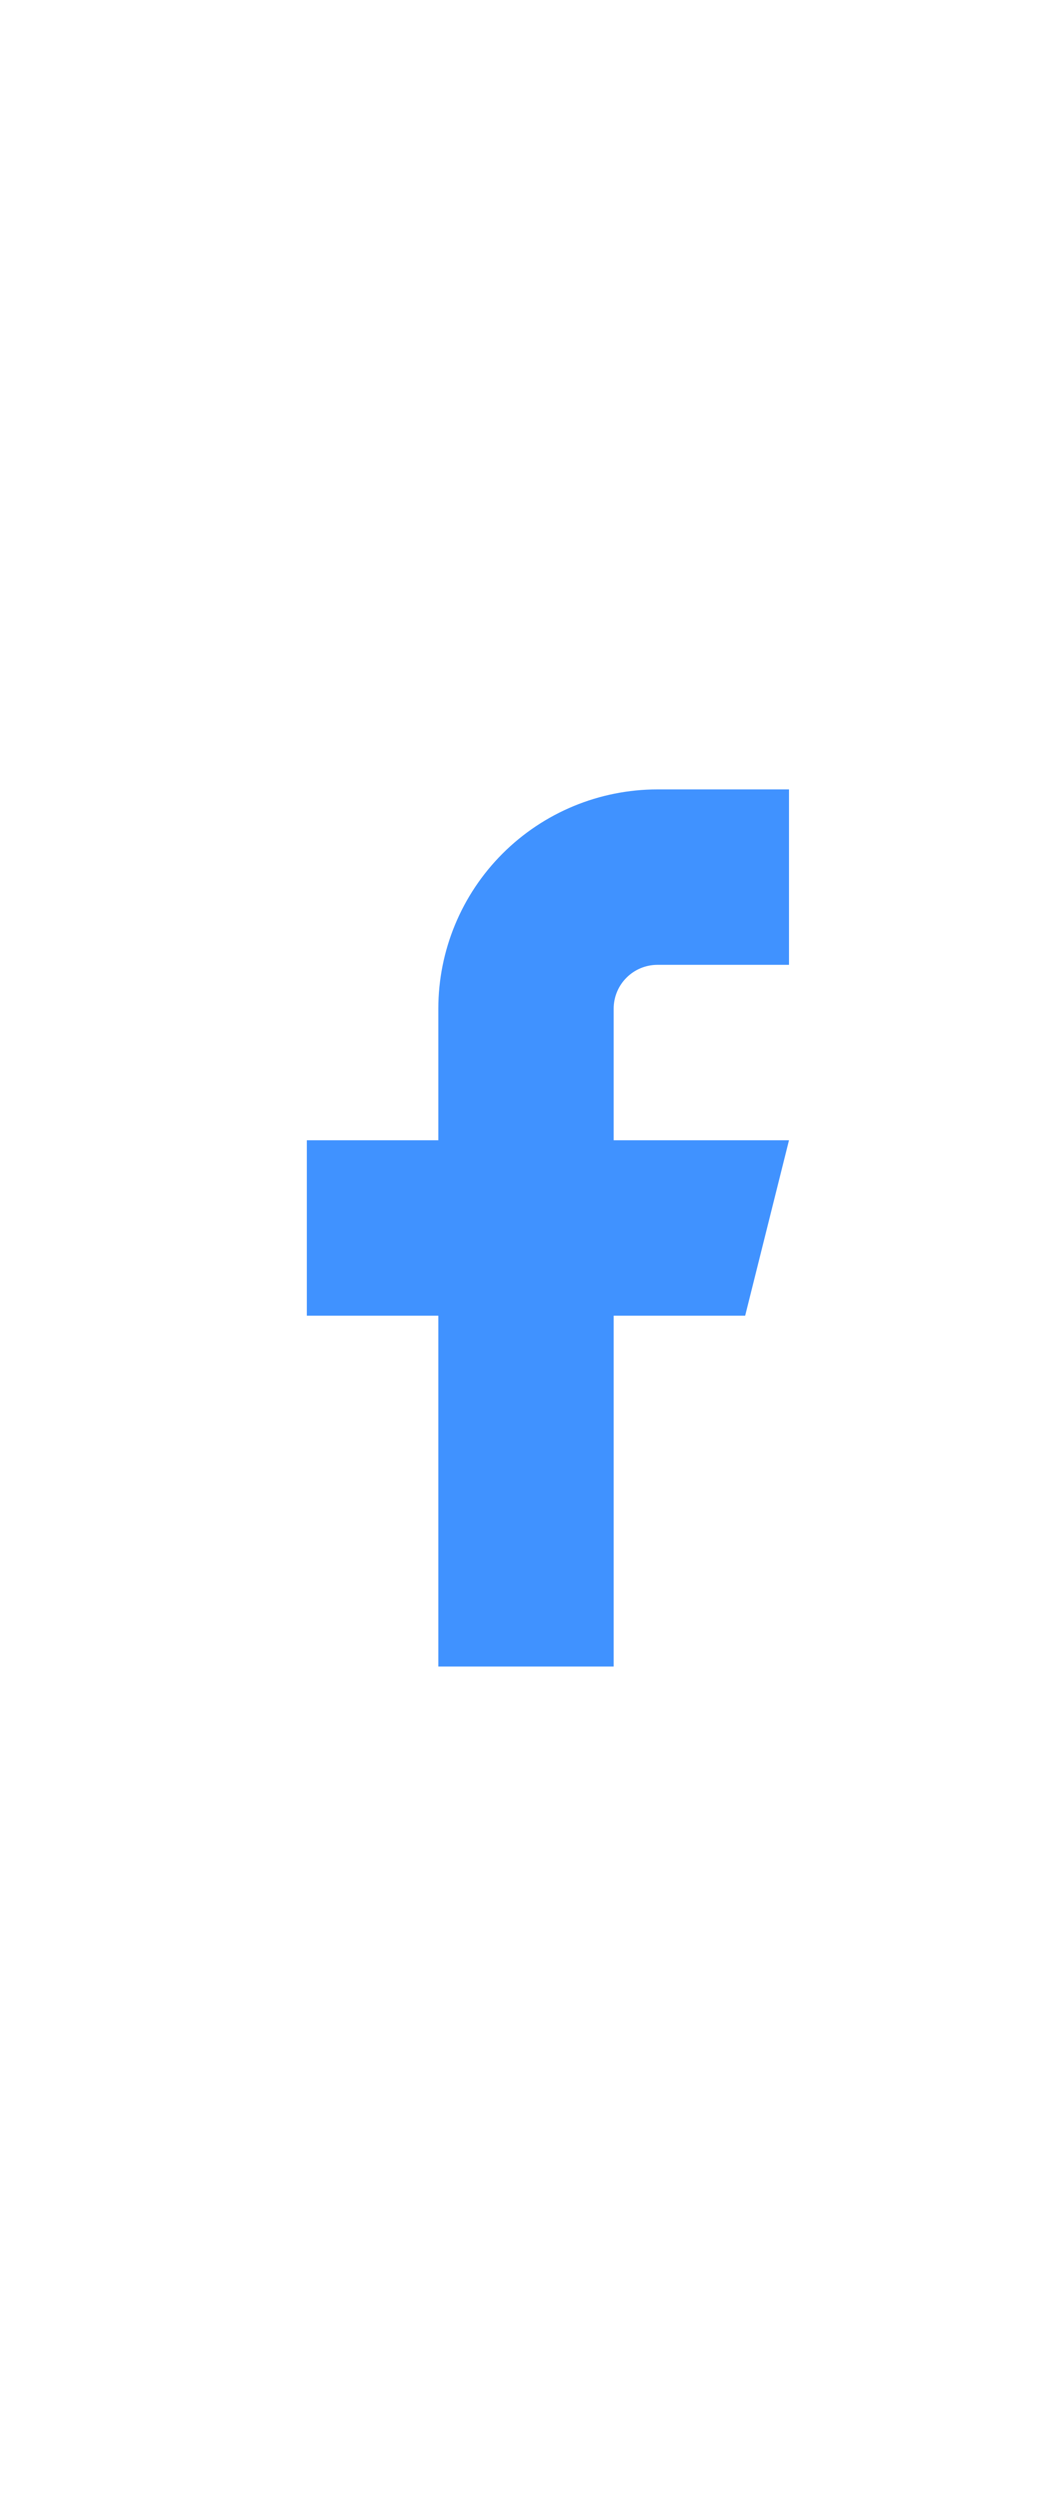 <svg width="24" height="57" viewBox="0 0 24 57" fill="none" xmlns="http://www.w3.org/2000/svg">
<path d="M18 18H15C13.674 18 12.402 18.527 11.464 19.465C10.527 20.402 10 21.674 10 23V26H7V30H10V38H14V30H17L18 26H14V23C14 22.735 14.105 22.48 14.293 22.293C14.48 22.105 14.735 22 15 22H18V18Z" fill="#4092FF"/>
</svg>
